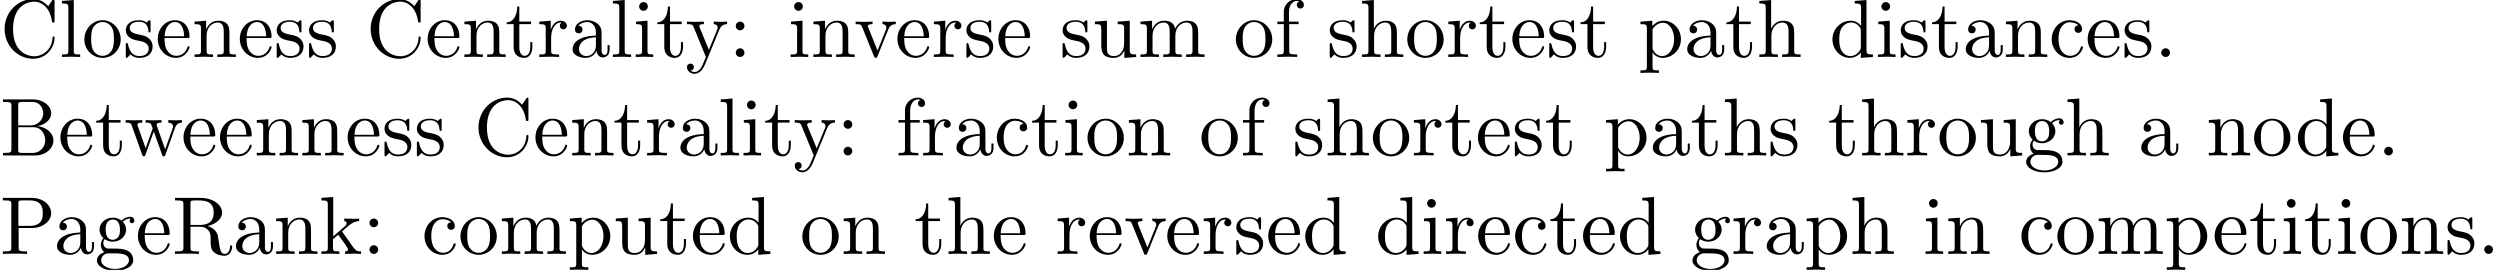<?xml version='1.0' encoding='UTF-8'?>
<!-- This file was generated by dvisvgm 3.1.1 -->
<svg version='1.1' xmlns='http://www.w3.org/2000/svg' xmlns:xlink='http://www.w3.org/1999/xlink' width='303.529pt' height='32.766pt' viewBox='0 -42.784 303.529 32.766'>
<defs>
<path id='g0-46' d='M1.913-.528C1.913-.817 1.674-1.056 1.385-1.056S.857-.817 .857-.528S1.096 0 1.385 0S1.913-.239 1.913-.528Z'/>
<path id='g0-58' d='M1.913-3.766C1.913-4.055 1.674-4.294 1.385-4.294S.857-4.055 .857-3.766S1.096-3.238 1.385-3.238S1.913-3.477 1.913-3.766ZM1.913-.528C1.913-.817 1.674-1.056 1.385-1.056S.857-.817 .857-.528S1.096 0 1.385 0S1.913-.239 1.913-.528Z'/>
<path id='g0-66' d='M2.212-3.646V-6.097C2.212-6.426 2.232-6.496 2.7-6.496H3.935C4.902-6.496 5.25-5.649 5.25-5.121C5.25-4.483 4.762-3.646 3.656-3.646H2.212ZM4.563-3.557C5.529-3.746 6.217-4.384 6.217-5.121C6.217-5.988 5.3-6.804 4.005-6.804H.359V-6.496H.598C1.365-6.496 1.385-6.386 1.385-6.027V-.777C1.385-.418 1.365-.309 .598-.309H.359V0H4.264C5.589 0 6.486-.887 6.486-1.823C6.486-2.69 5.669-3.437 4.563-3.557ZM3.945-.309H2.7C2.232-.309 2.212-.379 2.212-.707V-3.427H4.085C5.071-3.427 5.489-2.501 5.489-1.833C5.489-1.126 4.971-.309 3.945-.309Z'/>
<path id='g0-67' d='M.558-3.407C.558-1.345 2.172 .219 4.025 .219C5.649 .219 6.625-1.166 6.625-2.321C6.625-2.421 6.625-2.491 6.496-2.491C6.386-2.491 6.386-2.431 6.376-2.331C6.296-.907 5.23-.09 4.144-.09C3.537-.09 1.584-.428 1.584-3.397C1.584-6.376 3.527-6.715 4.134-6.715C5.22-6.715 6.107-5.808 6.306-4.354C6.326-4.214 6.326-4.184 6.466-4.184C6.625-4.184 6.625-4.214 6.625-4.423V-6.785C6.625-6.954 6.625-7.024 6.516-7.024C6.476-7.024 6.436-7.024 6.356-6.904L5.858-6.167C5.489-6.526 4.981-7.024 4.025-7.024C2.162-7.024 .558-5.44 .558-3.407Z'/>
<path id='g0-80' d='M2.262-3.148H3.945C5.141-3.148 6.217-3.955 6.217-4.951C6.217-5.928 5.23-6.804 3.866-6.804H.349V-6.496H.588C1.355-6.496 1.375-6.386 1.375-6.027V-.777C1.375-.418 1.355-.309 .588-.309H.349V0C.697-.03 1.435-.03 1.813-.03S2.939-.03 3.288 0V-.309H3.049C2.281-.309 2.262-.418 2.262-.777V-3.148ZM2.232-3.407V-6.097C2.232-6.426 2.252-6.496 2.72-6.496H3.606C5.191-6.496 5.191-5.44 5.191-4.951C5.191-4.483 5.191-3.407 3.606-3.407H2.232Z'/>
<path id='g0-82' d='M2.232-3.517V-6.097C2.232-6.326 2.232-6.446 2.451-6.476C2.55-6.496 2.839-6.496 3.039-6.496C3.935-6.496 5.051-6.456 5.051-5.011C5.051-4.324 4.812-3.517 3.337-3.517H2.232ZM4.334-3.387C5.3-3.626 6.077-4.234 6.077-5.011C6.077-5.968 4.941-6.804 3.477-6.804H.349V-6.496H.588C1.355-6.496 1.375-6.386 1.375-6.027V-.777C1.375-.418 1.355-.309 .588-.309H.349V0C.707-.03 1.415-.03 1.803-.03S2.899-.03 3.258 0V-.309H3.019C2.252-.309 2.232-.418 2.232-.777V-3.298H3.377C3.537-3.298 3.955-3.298 4.304-2.959C4.682-2.6 4.682-2.291 4.682-1.624C4.682-.976 4.682-.578 5.091-.199C5.499 .159 6.047 .219 6.346 .219C7.123 .219 7.293-.598 7.293-.877C7.293-.936 7.293-1.046 7.163-1.046C7.054-1.046 7.054-.956 7.044-.887C6.984-.179 6.635 0 6.386 0C5.898 0 5.818-.508 5.679-1.435L5.549-2.232C5.37-2.869 4.882-3.198 4.334-3.387Z'/>
<path id='g0-97' d='M3.318-.757C3.357-.359 3.626 .06 4.095 .06C4.304 .06 4.912-.08 4.912-.887V-1.445H4.663V-.887C4.663-.309 4.413-.249 4.304-.249C3.975-.249 3.935-.697 3.935-.747V-2.74C3.935-3.158 3.935-3.547 3.577-3.915C3.188-4.304 2.69-4.463 2.212-4.463C1.395-4.463 .707-3.995 .707-3.337C.707-3.039 .907-2.869 1.166-2.869C1.445-2.869 1.624-3.068 1.624-3.328C1.624-3.447 1.574-3.776 1.116-3.786C1.385-4.134 1.873-4.244 2.192-4.244C2.68-4.244 3.248-3.856 3.248-2.969V-2.6C2.74-2.57 2.042-2.54 1.415-2.242C.667-1.903 .418-1.385 .418-.946C.418-.139 1.385 .11 2.012 .11C2.67 .11 3.128-.289 3.318-.757ZM3.248-2.391V-1.395C3.248-.448 2.531-.11 2.082-.11C1.594-.11 1.186-.458 1.186-.956C1.186-1.504 1.604-2.331 3.248-2.391Z'/>
<path id='g0-99' d='M1.166-2.172C1.166-3.796 1.983-4.214 2.511-4.214C2.6-4.214 3.228-4.204 3.577-3.846C3.168-3.816 3.108-3.517 3.108-3.387C3.108-3.128 3.288-2.929 3.567-2.929C3.826-2.929 4.025-3.098 4.025-3.397C4.025-4.075 3.268-4.463 2.501-4.463C1.255-4.463 .339-3.387 .339-2.152C.339-.877 1.325 .11 2.481 .11C3.816 .11 4.134-1.086 4.134-1.186S4.035-1.285 4.005-1.285C3.915-1.285 3.895-1.245 3.875-1.186C3.587-.259 2.939-.139 2.57-.139C2.042-.139 1.166-.568 1.166-2.172Z'/>
<path id='g0-100' d='M3.786-.548V.11L5.25 0V-.309C4.553-.309 4.473-.379 4.473-.867V-6.914L3.039-6.804V-6.496C3.736-6.496 3.816-6.426 3.816-5.938V-3.786C3.527-4.144 3.098-4.403 2.56-4.403C1.385-4.403 .339-3.427 .339-2.142C.339-.877 1.315 .11 2.451 .11C3.088 .11 3.537-.229 3.786-.548ZM3.786-3.218V-1.176C3.786-.996 3.786-.976 3.676-.807C3.377-.329 2.929-.11 2.501-.11C2.052-.11 1.694-.369 1.455-.747C1.196-1.156 1.166-1.724 1.166-2.132C1.166-2.501 1.186-3.098 1.474-3.547C1.684-3.856 2.062-4.184 2.6-4.184C2.949-4.184 3.367-4.035 3.676-3.587C3.786-3.417 3.786-3.397 3.786-3.218Z'/>
<path id='g0-101' d='M1.116-2.511C1.176-3.995 2.012-4.244 2.351-4.244C3.377-4.244 3.477-2.899 3.477-2.511H1.116ZM1.106-2.301H3.885C4.105-2.301 4.134-2.301 4.134-2.511C4.134-3.497 3.597-4.463 2.351-4.463C1.196-4.463 .279-3.437 .279-2.192C.279-.857 1.325 .11 2.471 .11C3.686 .11 4.134-.996 4.134-1.186C4.134-1.285 4.055-1.305 4.005-1.305C3.915-1.305 3.895-1.245 3.875-1.166C3.527-.139 2.63-.139 2.531-.139C2.032-.139 1.634-.438 1.405-.807C1.106-1.285 1.106-1.943 1.106-2.301Z'/>
<path id='g0-102' d='M1.743-4.294V-5.45C1.743-6.326 2.222-6.804 2.66-6.804C2.69-6.804 2.839-6.804 2.989-6.735C2.869-6.695 2.69-6.565 2.69-6.316C2.69-6.087 2.849-5.888 3.118-5.888C3.407-5.888 3.557-6.087 3.557-6.326C3.557-6.695 3.188-7.024 2.66-7.024C1.963-7.024 1.116-6.496 1.116-5.44V-4.294H.329V-3.985H1.116V-.757C1.116-.309 1.006-.309 .339-.309V0C.727-.01 1.196-.03 1.474-.03C1.873-.03 2.341-.03 2.74 0V-.309H2.531C1.793-.309 1.773-.418 1.773-.777V-3.985H2.909V-4.294H1.743Z'/>
<path id='g0-103' d='M2.212-1.714C1.345-1.714 1.345-2.71 1.345-2.939C1.345-3.208 1.355-3.527 1.504-3.776C1.584-3.895 1.813-4.174 2.212-4.174C3.078-4.174 3.078-3.178 3.078-2.949C3.078-2.68 3.068-2.361 2.919-2.112C2.839-1.993 2.61-1.714 2.212-1.714ZM1.056-1.325C1.056-1.365 1.056-1.594 1.225-1.793C1.614-1.514 2.022-1.484 2.212-1.484C3.138-1.484 3.826-2.172 3.826-2.939C3.826-3.308 3.666-3.676 3.417-3.905C3.776-4.244 4.134-4.294 4.314-4.294C4.334-4.294 4.384-4.294 4.413-4.284C4.304-4.244 4.254-4.134 4.254-4.015C4.254-3.846 4.384-3.726 4.543-3.726C4.643-3.726 4.832-3.796 4.832-4.025C4.832-4.194 4.712-4.513 4.324-4.513C4.125-4.513 3.686-4.453 3.268-4.045C2.849-4.374 2.431-4.403 2.212-4.403C1.285-4.403 .598-3.716 .598-2.949C.598-2.511 .817-2.132 1.066-1.923C.936-1.773 .757-1.445 .757-1.096C.757-.787 .887-.408 1.196-.209C.598-.04 .279 .389 .279 .787C.279 1.504 1.265 2.052 2.481 2.052C3.656 2.052 4.692 1.544 4.692 .767C4.692 .418 4.553-.09 4.045-.369C3.517-.648 2.939-.648 2.331-.648C2.082-.648 1.654-.648 1.584-.658C1.265-.697 1.056-1.006 1.056-1.325ZM2.491 1.823C1.484 1.823 .797 1.315 .797 .787C.797 .329 1.176-.04 1.614-.07H2.202C3.059-.07 4.174-.07 4.174 .787C4.174 1.325 3.467 1.823 2.491 1.823Z'/>
<path id='g0-104' d='M1.096-.757C1.096-.309 .986-.309 .319-.309V0C.667-.01 1.176-.03 1.445-.03C1.704-.03 2.222-.01 2.56 0V-.309C1.893-.309 1.783-.309 1.783-.757V-2.59C1.783-3.626 2.491-4.184 3.128-4.184C3.756-4.184 3.866-3.646 3.866-3.078V-.757C3.866-.309 3.756-.309 3.088-.309V0C3.437-.01 3.945-.03 4.214-.03C4.473-.03 4.991-.01 5.33 0V-.309C4.812-.309 4.563-.309 4.553-.608V-2.511C4.553-3.367 4.553-3.676 4.244-4.035C4.105-4.204 3.776-4.403 3.198-4.403C2.361-4.403 1.923-3.806 1.753-3.427V-6.914L.319-6.804V-6.496C1.016-6.496 1.096-6.426 1.096-5.938V-.757Z'/>
<path id='g0-105' d='M1.763-4.403L.369-4.294V-3.985C1.016-3.985 1.106-3.925 1.106-3.437V-.757C1.106-.309 .996-.309 .329-.309V0C.648-.01 1.186-.03 1.425-.03C1.773-.03 2.122-.01 2.461 0V-.309C1.803-.309 1.763-.359 1.763-.747V-4.403ZM1.803-6.137C1.803-6.456 1.554-6.665 1.275-6.665C.966-6.665 .747-6.396 .747-6.137C.747-5.868 .966-5.609 1.275-5.609C1.554-5.609 1.803-5.818 1.803-6.137Z'/>
<path id='g0-107' d='M1.056-.757C1.056-.309 .946-.309 .279-.309V0C.608-.01 1.076-.03 1.365-.03C1.664-.03 2.062-.02 2.461 0V-.309C1.793-.309 1.684-.309 1.684-.757V-1.783L2.321-2.331C3.088-1.275 3.507-.717 3.507-.538C3.507-.349 3.337-.309 3.148-.309V0C3.427-.01 4.015-.03 4.224-.03C4.513-.03 4.802-.02 5.091 0V-.309C4.722-.309 4.503-.309 4.125-.837L2.859-2.62C2.849-2.64 2.8-2.7 2.8-2.73C2.8-2.77 3.507-3.367 3.606-3.447C4.234-3.955 4.653-3.975 4.862-3.985V-4.294C4.573-4.264 4.443-4.264 4.164-4.264C3.806-4.264 3.188-4.284 3.049-4.294V-3.985C3.238-3.975 3.337-3.866 3.337-3.736C3.337-3.537 3.198-3.417 3.118-3.347L1.714-2.132V-6.914L.279-6.804V-6.496C.976-6.496 1.056-6.426 1.056-5.938V-.757Z'/>
<path id='g0-108' d='M1.763-6.914L.329-6.804V-6.496C1.026-6.496 1.106-6.426 1.106-5.938V-.757C1.106-.309 .996-.309 .329-.309V0C.658-.01 1.186-.03 1.435-.03S2.172-.01 2.54 0V-.309C1.873-.309 1.763-.309 1.763-.757V-6.914Z'/>
<path id='g0-109' d='M1.096-3.427V-.757C1.096-.309 .986-.309 .319-.309V0C.667-.01 1.176-.03 1.445-.03C1.704-.03 2.222-.01 2.56 0V-.309C1.893-.309 1.783-.309 1.783-.757V-2.59C1.783-3.626 2.491-4.184 3.128-4.184C3.756-4.184 3.866-3.646 3.866-3.078V-.757C3.866-.309 3.756-.309 3.088-.309V0C3.437-.01 3.945-.03 4.214-.03C4.473-.03 4.991-.01 5.33 0V-.309C4.663-.309 4.553-.309 4.553-.757V-2.59C4.553-3.626 5.26-4.184 5.898-4.184C6.526-4.184 6.635-3.646 6.635-3.078V-.757C6.635-.309 6.526-.309 5.858-.309V0C6.207-.01 6.715-.03 6.984-.03C7.243-.03 7.761-.01 8.1 0V-.309C7.582-.309 7.333-.309 7.323-.608V-2.511C7.323-3.367 7.323-3.676 7.014-4.035C6.874-4.204 6.545-4.403 5.968-4.403C5.131-4.403 4.692-3.806 4.523-3.427C4.384-4.294 3.646-4.403 3.198-4.403C2.471-4.403 2.002-3.975 1.724-3.357V-4.403L.319-4.294V-3.985C1.016-3.985 1.096-3.915 1.096-3.427Z'/>
<path id='g0-110' d='M1.096-3.427V-.757C1.096-.309 .986-.309 .319-.309V0C.667-.01 1.176-.03 1.445-.03C1.704-.03 2.222-.01 2.56 0V-.309C1.893-.309 1.783-.309 1.783-.757V-2.59C1.783-3.626 2.491-4.184 3.128-4.184C3.756-4.184 3.866-3.646 3.866-3.078V-.757C3.866-.309 3.756-.309 3.088-.309V0C3.437-.01 3.945-.03 4.214-.03C4.473-.03 4.991-.01 5.33 0V-.309C4.812-.309 4.563-.309 4.553-.608V-2.511C4.553-3.367 4.553-3.676 4.244-4.035C4.105-4.204 3.776-4.403 3.198-4.403C2.471-4.403 2.002-3.975 1.724-3.357V-4.403L.319-4.294V-3.985C1.016-3.985 1.096-3.915 1.096-3.427Z'/>
<path id='g0-111' d='M4.692-2.132C4.692-3.407 3.696-4.463 2.491-4.463C1.245-4.463 .279-3.377 .279-2.132C.279-.847 1.315 .11 2.481 .11C3.686 .11 4.692-.867 4.692-2.132ZM2.491-.139C2.062-.139 1.624-.349 1.355-.807C1.106-1.245 1.106-1.853 1.106-2.212C1.106-2.6 1.106-3.138 1.345-3.577C1.614-4.035 2.082-4.244 2.481-4.244C2.919-4.244 3.347-4.025 3.606-3.597S3.866-2.59 3.866-2.212C3.866-1.853 3.866-1.315 3.646-.877C3.427-.428 2.989-.139 2.491-.139Z'/>
<path id='g0-112' d='M1.714-3.746V-4.403L.279-4.294V-3.985C.986-3.985 1.056-3.925 1.056-3.487V1.176C1.056 1.624 .946 1.624 .279 1.624V1.933C.618 1.923 1.136 1.903 1.395 1.903C1.664 1.903 2.172 1.923 2.521 1.933V1.624C1.853 1.624 1.743 1.624 1.743 1.176V-.498V-.588C1.793-.428 2.212 .11 2.969 .11C4.154 .11 5.191-.867 5.191-2.152C5.191-3.417 4.224-4.403 3.108-4.403C2.331-4.403 1.913-3.965 1.714-3.746ZM1.743-1.136V-3.357C2.032-3.866 2.521-4.154 3.029-4.154C3.756-4.154 4.364-3.278 4.364-2.152C4.364-.946 3.666-.11 2.929-.11C2.531-.11 2.152-.309 1.883-.717C1.743-.927 1.743-.936 1.743-1.136Z'/>
<path id='g0-114' d='M1.664-3.308V-4.403L.279-4.294V-3.985C.976-3.985 1.056-3.915 1.056-3.427V-.757C1.056-.309 .946-.309 .279-.309V0C.667-.01 1.136-.03 1.415-.03C1.813-.03 2.281-.03 2.68 0V-.309H2.471C1.733-.309 1.714-.418 1.714-.777V-2.311C1.714-3.298 2.132-4.184 2.889-4.184C2.959-4.184 2.979-4.184 2.999-4.174C2.969-4.164 2.77-4.045 2.77-3.786C2.77-3.507 2.979-3.357 3.198-3.357C3.377-3.357 3.626-3.477 3.626-3.796S3.318-4.403 2.889-4.403C2.162-4.403 1.803-3.736 1.664-3.308Z'/>
<path id='g0-115' d='M2.072-1.933C2.291-1.893 3.108-1.733 3.108-1.016C3.108-.508 2.76-.11 1.983-.11C1.146-.11 .787-.677 .598-1.524C.568-1.654 .558-1.694 .458-1.694C.329-1.694 .329-1.624 .329-1.445V-.13C.329 .04 .329 .11 .438 .11C.488 .11 .498 .1 .687-.09C.707-.11 .707-.13 .887-.319C1.325 .1 1.773 .11 1.983 .11C3.128 .11 3.587-.558 3.587-1.275C3.587-1.803 3.288-2.102 3.168-2.222C2.839-2.54 2.451-2.62 2.032-2.7C1.474-2.809 .807-2.939 .807-3.517C.807-3.866 1.066-4.274 1.923-4.274C3.019-4.274 3.068-3.377 3.088-3.068C3.098-2.979 3.188-2.979 3.208-2.979C3.337-2.979 3.337-3.029 3.337-3.218V-4.224C3.337-4.394 3.337-4.463 3.228-4.463C3.178-4.463 3.158-4.463 3.029-4.344C2.999-4.304 2.899-4.214 2.859-4.184C2.481-4.463 2.072-4.463 1.923-4.463C.707-4.463 .329-3.796 .329-3.238C.329-2.889 .488-2.61 .757-2.391C1.076-2.132 1.355-2.072 2.072-1.933Z'/>
<path id='g0-116' d='M1.724-3.985H3.148V-4.294H1.724V-6.127H1.474C1.465-5.31 1.166-4.244 .189-4.204V-3.985H1.036V-1.235C1.036-.01 1.963 .11 2.321 .11C3.029 .11 3.308-.598 3.308-1.235V-1.803H3.059V-1.255C3.059-.518 2.76-.139 2.391-.139C1.724-.139 1.724-1.046 1.724-1.215V-3.985Z'/>
<path id='g0-117' d='M3.895-.787V.11L5.33 0V-.309C4.633-.309 4.553-.379 4.553-.867V-4.403L3.088-4.294V-3.985C3.786-3.985 3.866-3.915 3.866-3.427V-1.654C3.866-.787 3.387-.11 2.66-.11C1.823-.11 1.783-.578 1.783-1.096V-4.403L.319-4.294V-3.985C1.096-3.985 1.096-3.955 1.096-3.068V-1.574C1.096-.797 1.096 .11 2.61 .11C3.168 .11 3.606-.169 3.895-.787Z'/>
<path id='g0-118' d='M4.144-3.318C4.234-3.547 4.403-3.975 5.061-3.985V-4.294C4.832-4.274 4.543-4.264 4.314-4.264C4.075-4.264 3.616-4.284 3.447-4.294V-3.985C3.816-3.975 3.925-3.746 3.925-3.557C3.925-3.467 3.905-3.427 3.866-3.318L2.849-.777L1.733-3.557C1.674-3.686 1.674-3.706 1.674-3.726C1.674-3.985 2.062-3.985 2.242-3.985V-4.294C1.943-4.284 1.385-4.264 1.156-4.264C.887-4.264 .488-4.274 .189-4.294V-3.985C.817-3.985 .857-3.925 .986-3.616L2.421-.08C2.481 .06 2.501 .11 2.63 .11S2.8 .02 2.839-.08L4.144-3.318Z'/>
<path id='g0-119' d='M6.167-3.347C6.346-3.846 6.655-3.975 7.004-3.985V-4.294C6.785-4.274 6.496-4.264 6.276-4.264C5.988-4.264 5.539-4.284 5.35-4.294V-3.985C5.709-3.975 5.928-3.796 5.928-3.507C5.928-3.447 5.928-3.427 5.878-3.298L4.971-.747L3.985-3.527C3.945-3.646 3.935-3.666 3.935-3.716C3.935-3.985 4.324-3.985 4.523-3.985V-4.294C4.234-4.284 3.726-4.264 3.487-4.264C3.188-4.264 2.899-4.274 2.6-4.294V-3.985C2.969-3.985 3.128-3.965 3.228-3.836C3.278-3.776 3.387-3.477 3.457-3.288L2.6-.877L1.654-3.537C1.604-3.656 1.604-3.676 1.604-3.716C1.604-3.985 1.993-3.985 2.192-3.985V-4.294C1.893-4.284 1.335-4.264 1.106-4.264C1.066-4.264 .538-4.274 .179-4.294V-3.985C.677-3.985 .797-3.955 .917-3.636L2.172-.11C2.222 .03 2.252 .11 2.381 .11S2.531 .05 2.58-.09L3.587-2.909L4.603-.08C4.643 .03 4.672 .11 4.802 .11S4.961 .02 5.001-.08L6.167-3.347Z'/>
<path id='g0-121' d='M4.134-3.347C4.394-3.975 4.902-3.985 5.061-3.985V-4.294C4.832-4.274 4.543-4.264 4.314-4.264C4.134-4.264 3.666-4.284 3.447-4.294V-3.985C3.756-3.975 3.915-3.806 3.915-3.557C3.915-3.457 3.905-3.437 3.856-3.318L2.849-.867L1.743-3.547C1.704-3.646 1.684-3.686 1.684-3.726C1.684-3.985 2.052-3.985 2.242-3.985V-4.294C1.983-4.284 1.325-4.264 1.156-4.264C.887-4.264 .488-4.274 .189-4.294V-3.985C.667-3.985 .857-3.985 .996-3.636L2.491 0C2.441 .13 2.301 .458 2.242 .588C2.022 1.136 1.743 1.823 1.106 1.823C1.056 1.823 .827 1.823 .638 1.644C.946 1.604 1.026 1.385 1.026 1.225C1.026 .966 .837 .807 .608 .807C.408 .807 .189 .936 .189 1.235C.189 1.684 .608 2.042 1.106 2.042C1.733 2.042 2.142 1.474 2.381 .907L4.134-3.347Z'/>
</defs>
<g id='page1'>
<use x='0' y='-35.866' xlink:href='#g0-67'/>
<use x='7.195' y='-35.866' xlink:href='#g0-108'/>
<use x='9.963' y='-35.866' xlink:href='#g0-111'/>
<use x='14.944' y='-35.866' xlink:href='#g0-115'/>
<use x='18.874' y='-35.866' xlink:href='#g0-101'/>
<use x='23.302' y='-35.866' xlink:href='#g0-110'/>
<use x='28.836' y='-35.866' xlink:href='#g0-101'/>
<use x='33.264' y='-35.866' xlink:href='#g0-115'/>
<use x='37.194' y='-35.866' xlink:href='#g0-115'/>
<use x='44.445' y='-35.866' xlink:href='#g0-67'/>
<use x='51.64' y='-35.866' xlink:href='#g0-101'/>
<use x='56.068' y='-35.866' xlink:href='#g0-110'/>
<use x='61.326' y='-35.866' xlink:href='#g0-116'/>
<use x='65.2' y='-35.866' xlink:href='#g0-114'/>
<use x='69.102' y='-35.866' xlink:href='#g0-97'/>
<use x='74.084' y='-35.866' xlink:href='#g0-108'/>
<use x='76.851' y='-35.866' xlink:href='#g0-105'/>
<use x='79.618' y='-35.866' xlink:href='#g0-116'/>
<use x='83.216' y='-35.866' xlink:href='#g0-121'/>
<use x='88.474' y='-35.866' xlink:href='#g0-58'/>
<use x='95.669' y='-35.866' xlink:href='#g0-105'/>
<use x='98.437' y='-35.866' xlink:href='#g0-110'/>
<use x='103.695' y='-35.866' xlink:href='#g0-118'/>
<use x='108.676' y='-35.866' xlink:href='#g0-101'/>
<use x='113.104' y='-35.866' xlink:href='#g0-114'/>
<use x='117.006' y='-35.866' xlink:href='#g0-115'/>
<use x='120.936' y='-35.866' xlink:href='#g0-101'/>
<use x='128.684' y='-35.866' xlink:href='#g0-115'/>
<use x='132.614' y='-35.866' xlink:href='#g0-117'/>
<use x='138.149' y='-35.866' xlink:href='#g0-109'/>
<use x='149.772' y='-35.866' xlink:href='#g0-111'/>
<use x='154.753' y='-35.866' xlink:href='#g0-102'/>
<use x='161.118' y='-35.866' xlink:href='#g0-115'/>
<use x='165.048' y='-35.866' xlink:href='#g0-104'/>
<use x='170.583' y='-35.866' xlink:href='#g0-111'/>
<use x='175.564' y='-35.866' xlink:href='#g0-114'/>
<use x='179.466' y='-35.866' xlink:href='#g0-116'/>
<use x='183.341' y='-35.866' xlink:href='#g0-101'/>
<use x='187.769' y='-35.866' xlink:href='#g0-115'/>
<use x='191.698' y='-35.866' xlink:href='#g0-116'/>
<use x='198.894' y='-35.866' xlink:href='#g0-112'/>
<use x='204.428' y='-35.866' xlink:href='#g0-97'/>
<use x='209.41' y='-35.866' xlink:href='#g0-116'/>
<use x='213.284' y='-35.866' xlink:href='#g0-104'/>
<use x='222.14' y='-35.866' xlink:href='#g0-100'/>
<use x='227.675' y='-35.866' xlink:href='#g0-105'/>
<use x='230.442' y='-35.866' xlink:href='#g0-115'/>
<use x='234.372' y='-35.866' xlink:href='#g0-116'/>
<use x='238.246' y='-35.866' xlink:href='#g0-97'/>
<use x='243.227' y='-35.866' xlink:href='#g0-110'/>
<use x='248.762' y='-35.866' xlink:href='#g0-99'/>
<use x='253.19' y='-35.866' xlink:href='#g0-101'/>
<use x='257.618' y='-35.866' xlink:href='#g0-115'/>
<use x='261.548' y='-35.866' xlink:href='#g0-46'/>
<use x='0' y='-23.91' xlink:href='#g0-66'/>
<use x='7.057' y='-23.91' xlink:href='#g0-101'/>
<use x='11.485' y='-23.91' xlink:href='#g0-116'/>
<use x='15.082' y='-23.91' xlink:href='#g0-119'/>
<use x='22.001' y='-23.91' xlink:href='#g0-101'/>
<use x='26.429' y='-23.91' xlink:href='#g0-101'/>
<use x='30.857' y='-23.91' xlink:href='#g0-110'/>
<use x='36.391' y='-23.91' xlink:href='#g0-110'/>
<use x='41.926' y='-23.91' xlink:href='#g0-101'/>
<use x='46.354' y='-23.91' xlink:href='#g0-115'/>
<use x='50.284' y='-23.91' xlink:href='#g0-115'/>
<use x='57.534' y='-23.91' xlink:href='#g0-67'/>
<use x='64.73' y='-23.91' xlink:href='#g0-101'/>
<use x='69.157' y='-23.91' xlink:href='#g0-110'/>
<use x='74.416' y='-23.91' xlink:href='#g0-116'/>
<use x='78.29' y='-23.91' xlink:href='#g0-114'/>
<use x='82.192' y='-23.91' xlink:href='#g0-97'/>
<use x='87.173' y='-23.91' xlink:href='#g0-108'/>
<use x='89.941' y='-23.91' xlink:href='#g0-105'/>
<use x='92.708' y='-23.91' xlink:href='#g0-116'/>
<use x='96.306' y='-23.91' xlink:href='#g0-121'/>
<use x='101.564' y='-23.91' xlink:href='#g0-58'/>
<use x='108.759' y='-23.91' xlink:href='#g0-102'/>
<use x='111.803' y='-23.91' xlink:href='#g0-114'/>
<use x='115.705' y='-23.91' xlink:href='#g0-97'/>
<use x='120.687' y='-23.91' xlink:href='#g0-99'/>
<use x='125.115' y='-23.91' xlink:href='#g0-116'/>
<use x='128.989' y='-23.91' xlink:href='#g0-105'/>
<use x='131.756' y='-23.91' xlink:href='#g0-111'/>
<use x='136.738' y='-23.91' xlink:href='#g0-110'/>
<use x='145.593' y='-23.91' xlink:href='#g0-111'/>
<use x='150.575' y='-23.91' xlink:href='#g0-102'/>
<use x='156.94' y='-23.91' xlink:href='#g0-115'/>
<use x='160.869' y='-23.91' xlink:href='#g0-104'/>
<use x='166.404' y='-23.91' xlink:href='#g0-111'/>
<use x='171.386' y='-23.91' xlink:href='#g0-114'/>
<use x='175.288' y='-23.91' xlink:href='#g0-116'/>
<use x='179.162' y='-23.91' xlink:href='#g0-101'/>
<use x='183.59' y='-23.91' xlink:href='#g0-115'/>
<use x='187.52' y='-23.91' xlink:href='#g0-116'/>
<use x='194.715' y='-23.91' xlink:href='#g0-112'/>
<use x='200.25' y='-23.91' xlink:href='#g0-97'/>
<use x='205.231' y='-23.91' xlink:href='#g0-116'/>
<use x='209.105' y='-23.91' xlink:href='#g0-104'/>
<use x='214.64' y='-23.91' xlink:href='#g0-115'/>
<use x='221.891' y='-23.91' xlink:href='#g0-116'/>
<use x='225.765' y='-23.91' xlink:href='#g0-104'/>
<use x='231.3' y='-23.91' xlink:href='#g0-114'/>
<use x='235.202' y='-23.91' xlink:href='#g0-111'/>
<use x='240.183' y='-23.91' xlink:href='#g0-117'/>
<use x='245.718' y='-23.91' xlink:href='#g0-103'/>
<use x='250.699' y='-23.91' xlink:href='#g0-104'/>
<use x='259.555' y='-23.91' xlink:href='#g0-97'/>
<use x='267.857' y='-23.91' xlink:href='#g0-110'/>
<use x='273.392' y='-23.91' xlink:href='#g0-111'/>
<use x='278.65' y='-23.91' xlink:href='#g0-100'/>
<use x='284.185' y='-23.91' xlink:href='#g0-101'/>
<use x='288.613' y='-23.91' xlink:href='#g0-46'/>
<use x='0' y='-11.955' xlink:href='#g0-80'/>
<use x='6.503' y='-11.955' xlink:href='#g0-97'/>
<use x='11.485' y='-11.955' xlink:href='#g0-103'/>
<use x='16.466' y='-11.955' xlink:href='#g0-101'/>
<use x='20.894' y='-11.955' xlink:href='#g0-82'/>
<use x='28.228' y='-11.955' xlink:href='#g0-97'/>
<use x='33.209' y='-11.955' xlink:href='#g0-110'/>
<use x='38.744' y='-11.955' xlink:href='#g0-107'/>
<use x='44.002' y='-11.955' xlink:href='#g0-58'/>
<use x='51.197' y='-11.955' xlink:href='#g0-99'/>
<use x='55.625' y='-11.955' xlink:href='#g0-111'/>
<use x='60.606' y='-11.955' xlink:href='#g0-109'/>
<use x='68.908' y='-11.955' xlink:href='#g0-112'/>
<use x='74.443' y='-11.955' xlink:href='#g0-117'/>
<use x='79.978' y='-11.955' xlink:href='#g0-116'/>
<use x='83.852' y='-11.955' xlink:href='#g0-101'/>
<use x='88.28' y='-11.955' xlink:href='#g0-100'/>
<use x='97.136' y='-11.955' xlink:href='#g0-111'/>
<use x='102.117' y='-11.955' xlink:href='#g0-110'/>
<use x='110.973' y='-11.955' xlink:href='#g0-116'/>
<use x='114.847' y='-11.955' xlink:href='#g0-104'/>
<use x='120.382' y='-11.955' xlink:href='#g0-101'/>
<use x='128.131' y='-11.955' xlink:href='#g0-114'/>
<use x='132.033' y='-11.955' xlink:href='#g0-101'/>
<use x='136.461' y='-11.955' xlink:href='#g0-118'/>
<use x='141.442' y='-11.955' xlink:href='#g0-101'/>
<use x='145.87' y='-11.955' xlink:href='#g0-114'/>
<use x='149.772' y='-11.955' xlink:href='#g0-115'/>
<use x='153.702' y='-11.955' xlink:href='#g0-101'/>
<use x='158.13' y='-11.955' xlink:href='#g0-100'/>
<use x='166.985' y='-11.955' xlink:href='#g0-100'/>
<use x='172.52' y='-11.955' xlink:href='#g0-105'/>
<use x='175.288' y='-11.955' xlink:href='#g0-114'/>
<use x='179.19' y='-11.955' xlink:href='#g0-101'/>
<use x='183.617' y='-11.955' xlink:href='#g0-99'/>
<use x='188.045' y='-11.955' xlink:href='#g0-116'/>
<use x='191.92' y='-11.955' xlink:href='#g0-101'/>
<use x='196.348' y='-11.955' xlink:href='#g0-100'/>
<use x='205.203' y='-11.955' xlink:href='#g0-103'/>
<use x='210.185' y='-11.955' xlink:href='#g0-114'/>
<use x='214.087' y='-11.955' xlink:href='#g0-97'/>
<use x='219.068' y='-11.955' xlink:href='#g0-112'/>
<use x='224.603' y='-11.955' xlink:href='#g0-104'/>
<use x='233.458' y='-11.955' xlink:href='#g0-105'/>
<use x='236.226' y='-11.955' xlink:href='#g0-110'/>
<use x='245.082' y='-11.955' xlink:href='#g0-99'/>
<use x='249.509' y='-11.955' xlink:href='#g0-111'/>
<use x='254.491' y='-11.955' xlink:href='#g0-109'/>
<use x='262.793' y='-11.955' xlink:href='#g0-112'/>
<use x='268.605' y='-11.955' xlink:href='#g0-101'/>
<use x='273.032' y='-11.955' xlink:href='#g0-116'/>
<use x='276.907' y='-11.955' xlink:href='#g0-105'/>
<use x='279.674' y='-11.955' xlink:href='#g0-116'/>
<use x='283.549' y='-11.955' xlink:href='#g0-105'/>
<use x='286.316' y='-11.955' xlink:href='#g0-111'/>
<use x='291.297' y='-11.955' xlink:href='#g0-110'/>
<use x='296.832' y='-11.955' xlink:href='#g0-115'/>
<use x='300.762' y='-11.955' xlink:href='#g0-46'/>
</g>
</svg>